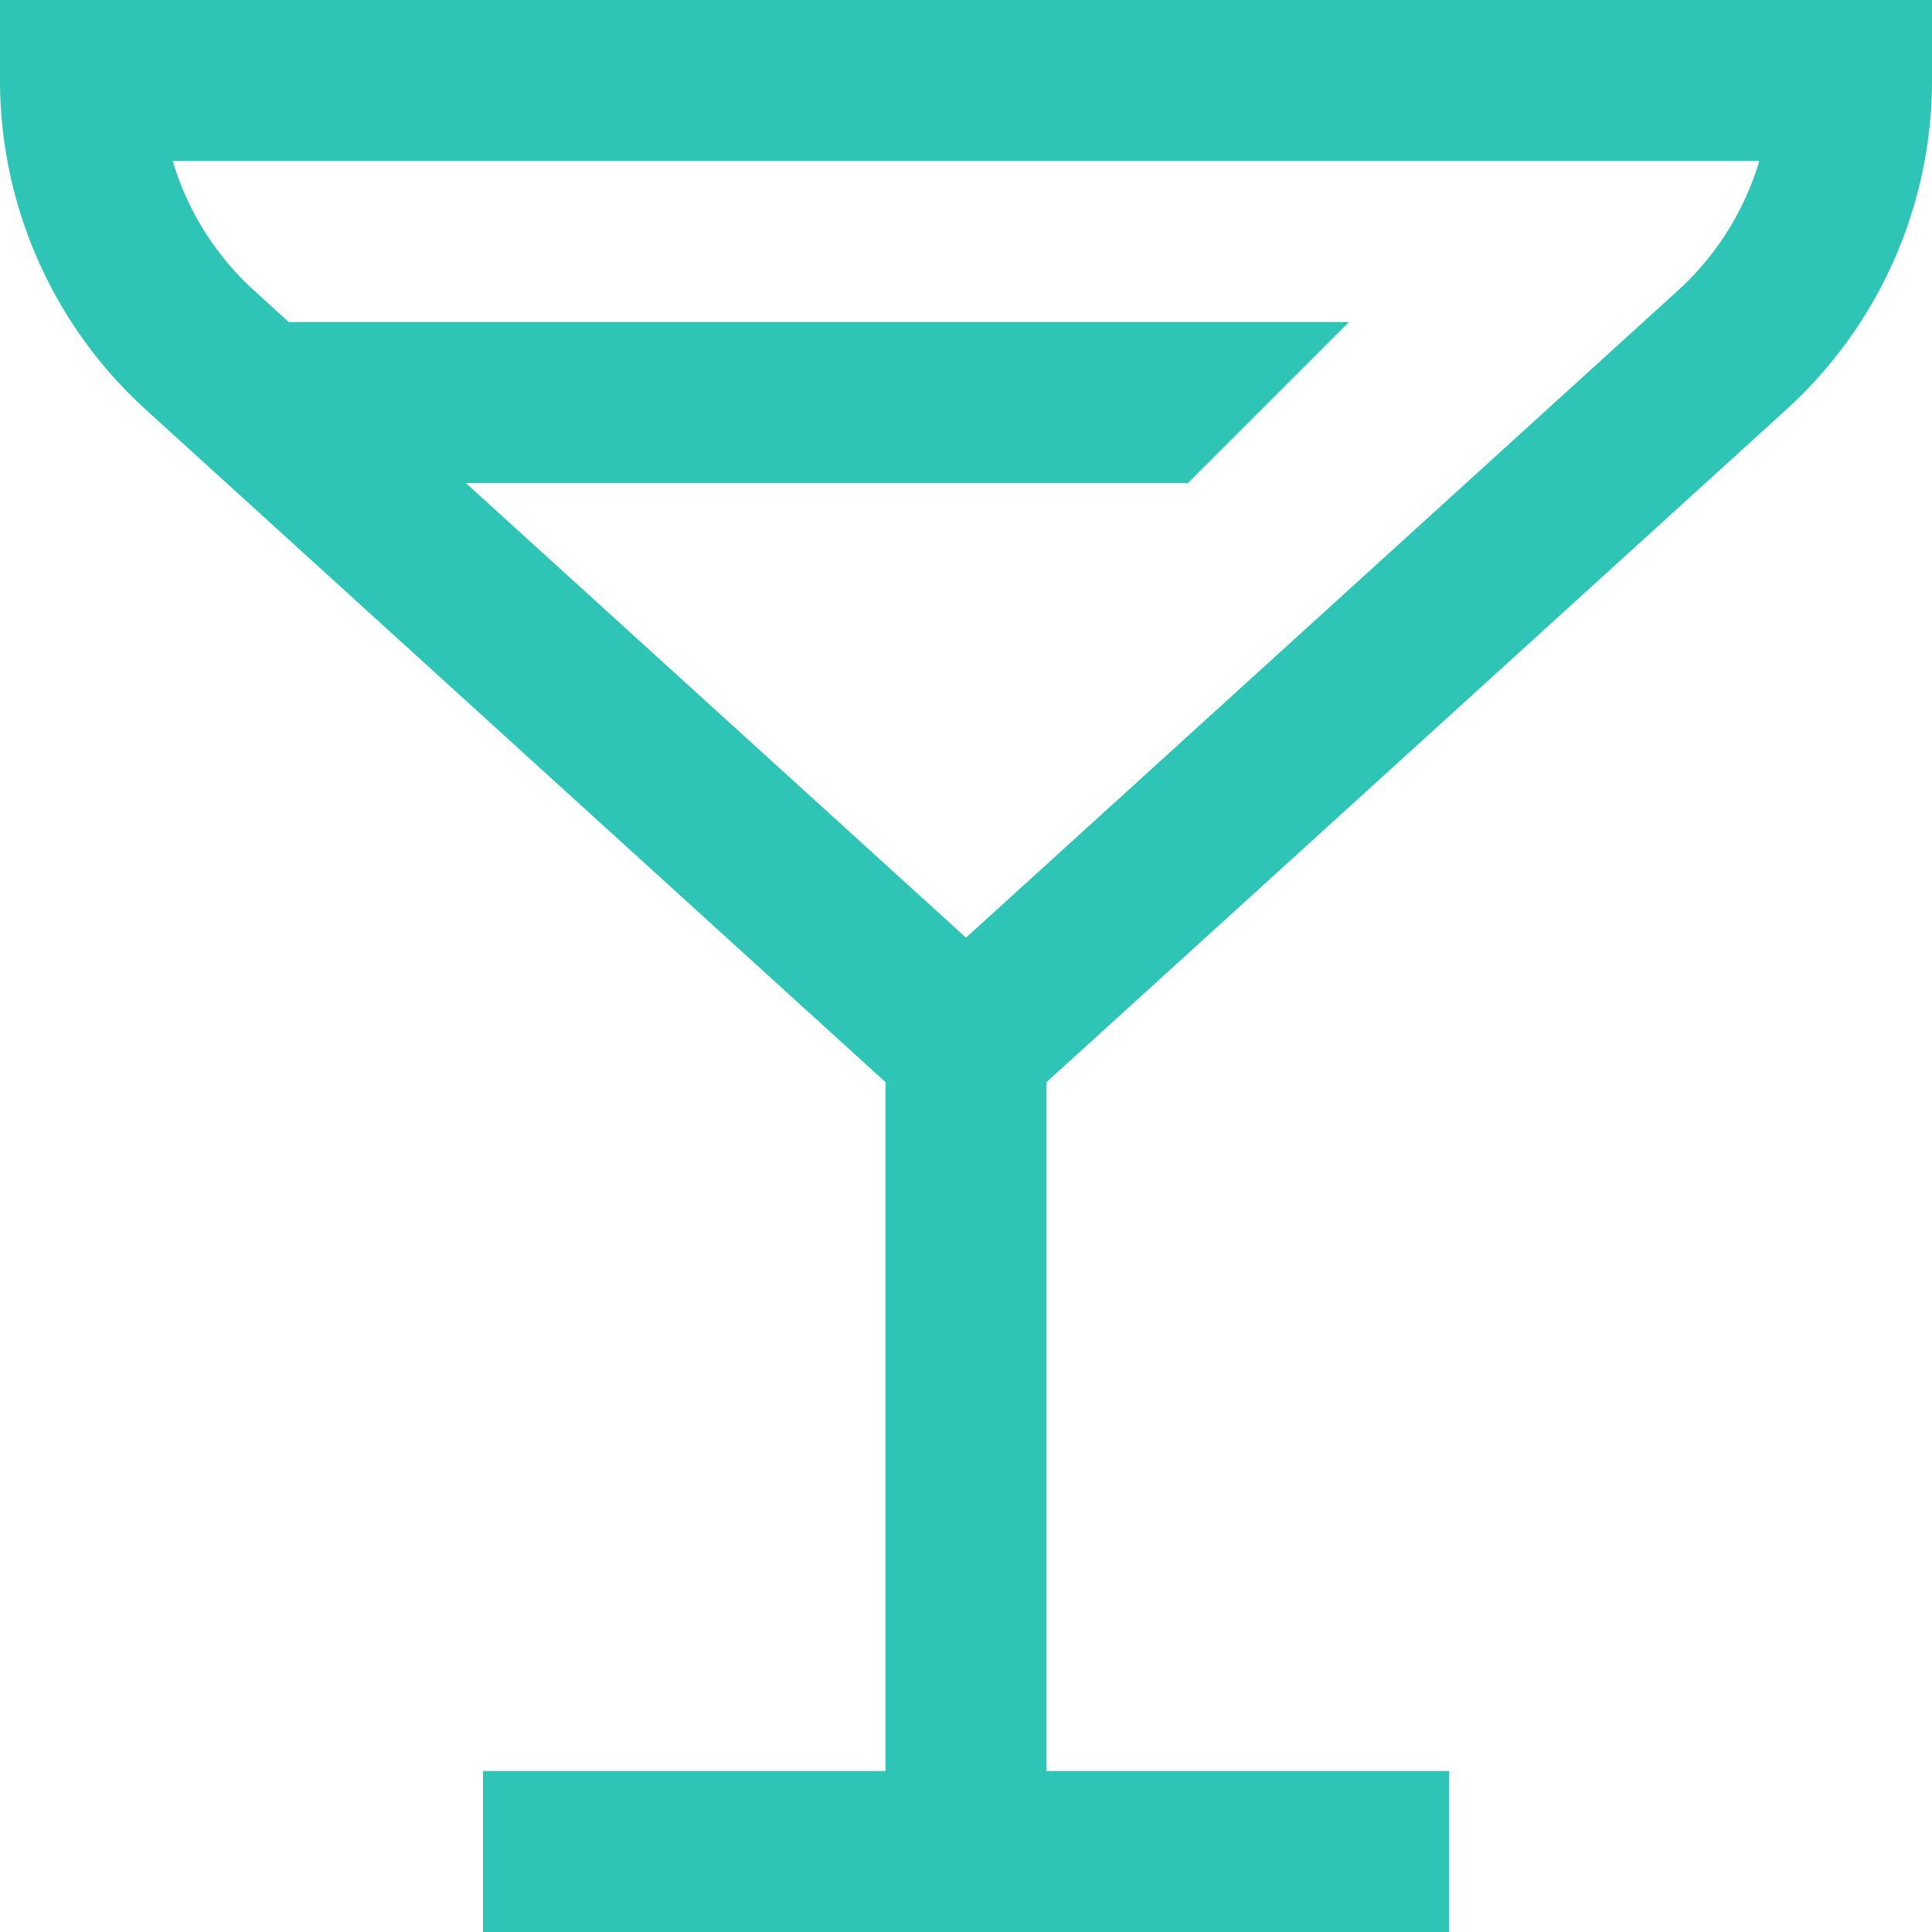 <?xml version="1.0" encoding="UTF-8"?>
<svg xmlns="http://www.w3.org/2000/svg" id="Layer_1" data-name="Layer 1" viewBox="0 0 24 24" width="512" height="512"><path d="M0,0V1A5.53,5.53,0,0,0,1.807,5.085L11,13.443V22H6v2H18V22H13V13.443l9.193-8.358A5.53,5.53,0,0,0,24,1V0ZM20.848,3.605,12,11.648,5.786,6h8.972l2-2H3.586l-.434-.395A3.527,3.527,0,0,1,2.146,2H21.854A3.527,3.527,0,0,1,20.848,3.605Z" fill="#2ec4b6"/></svg>
